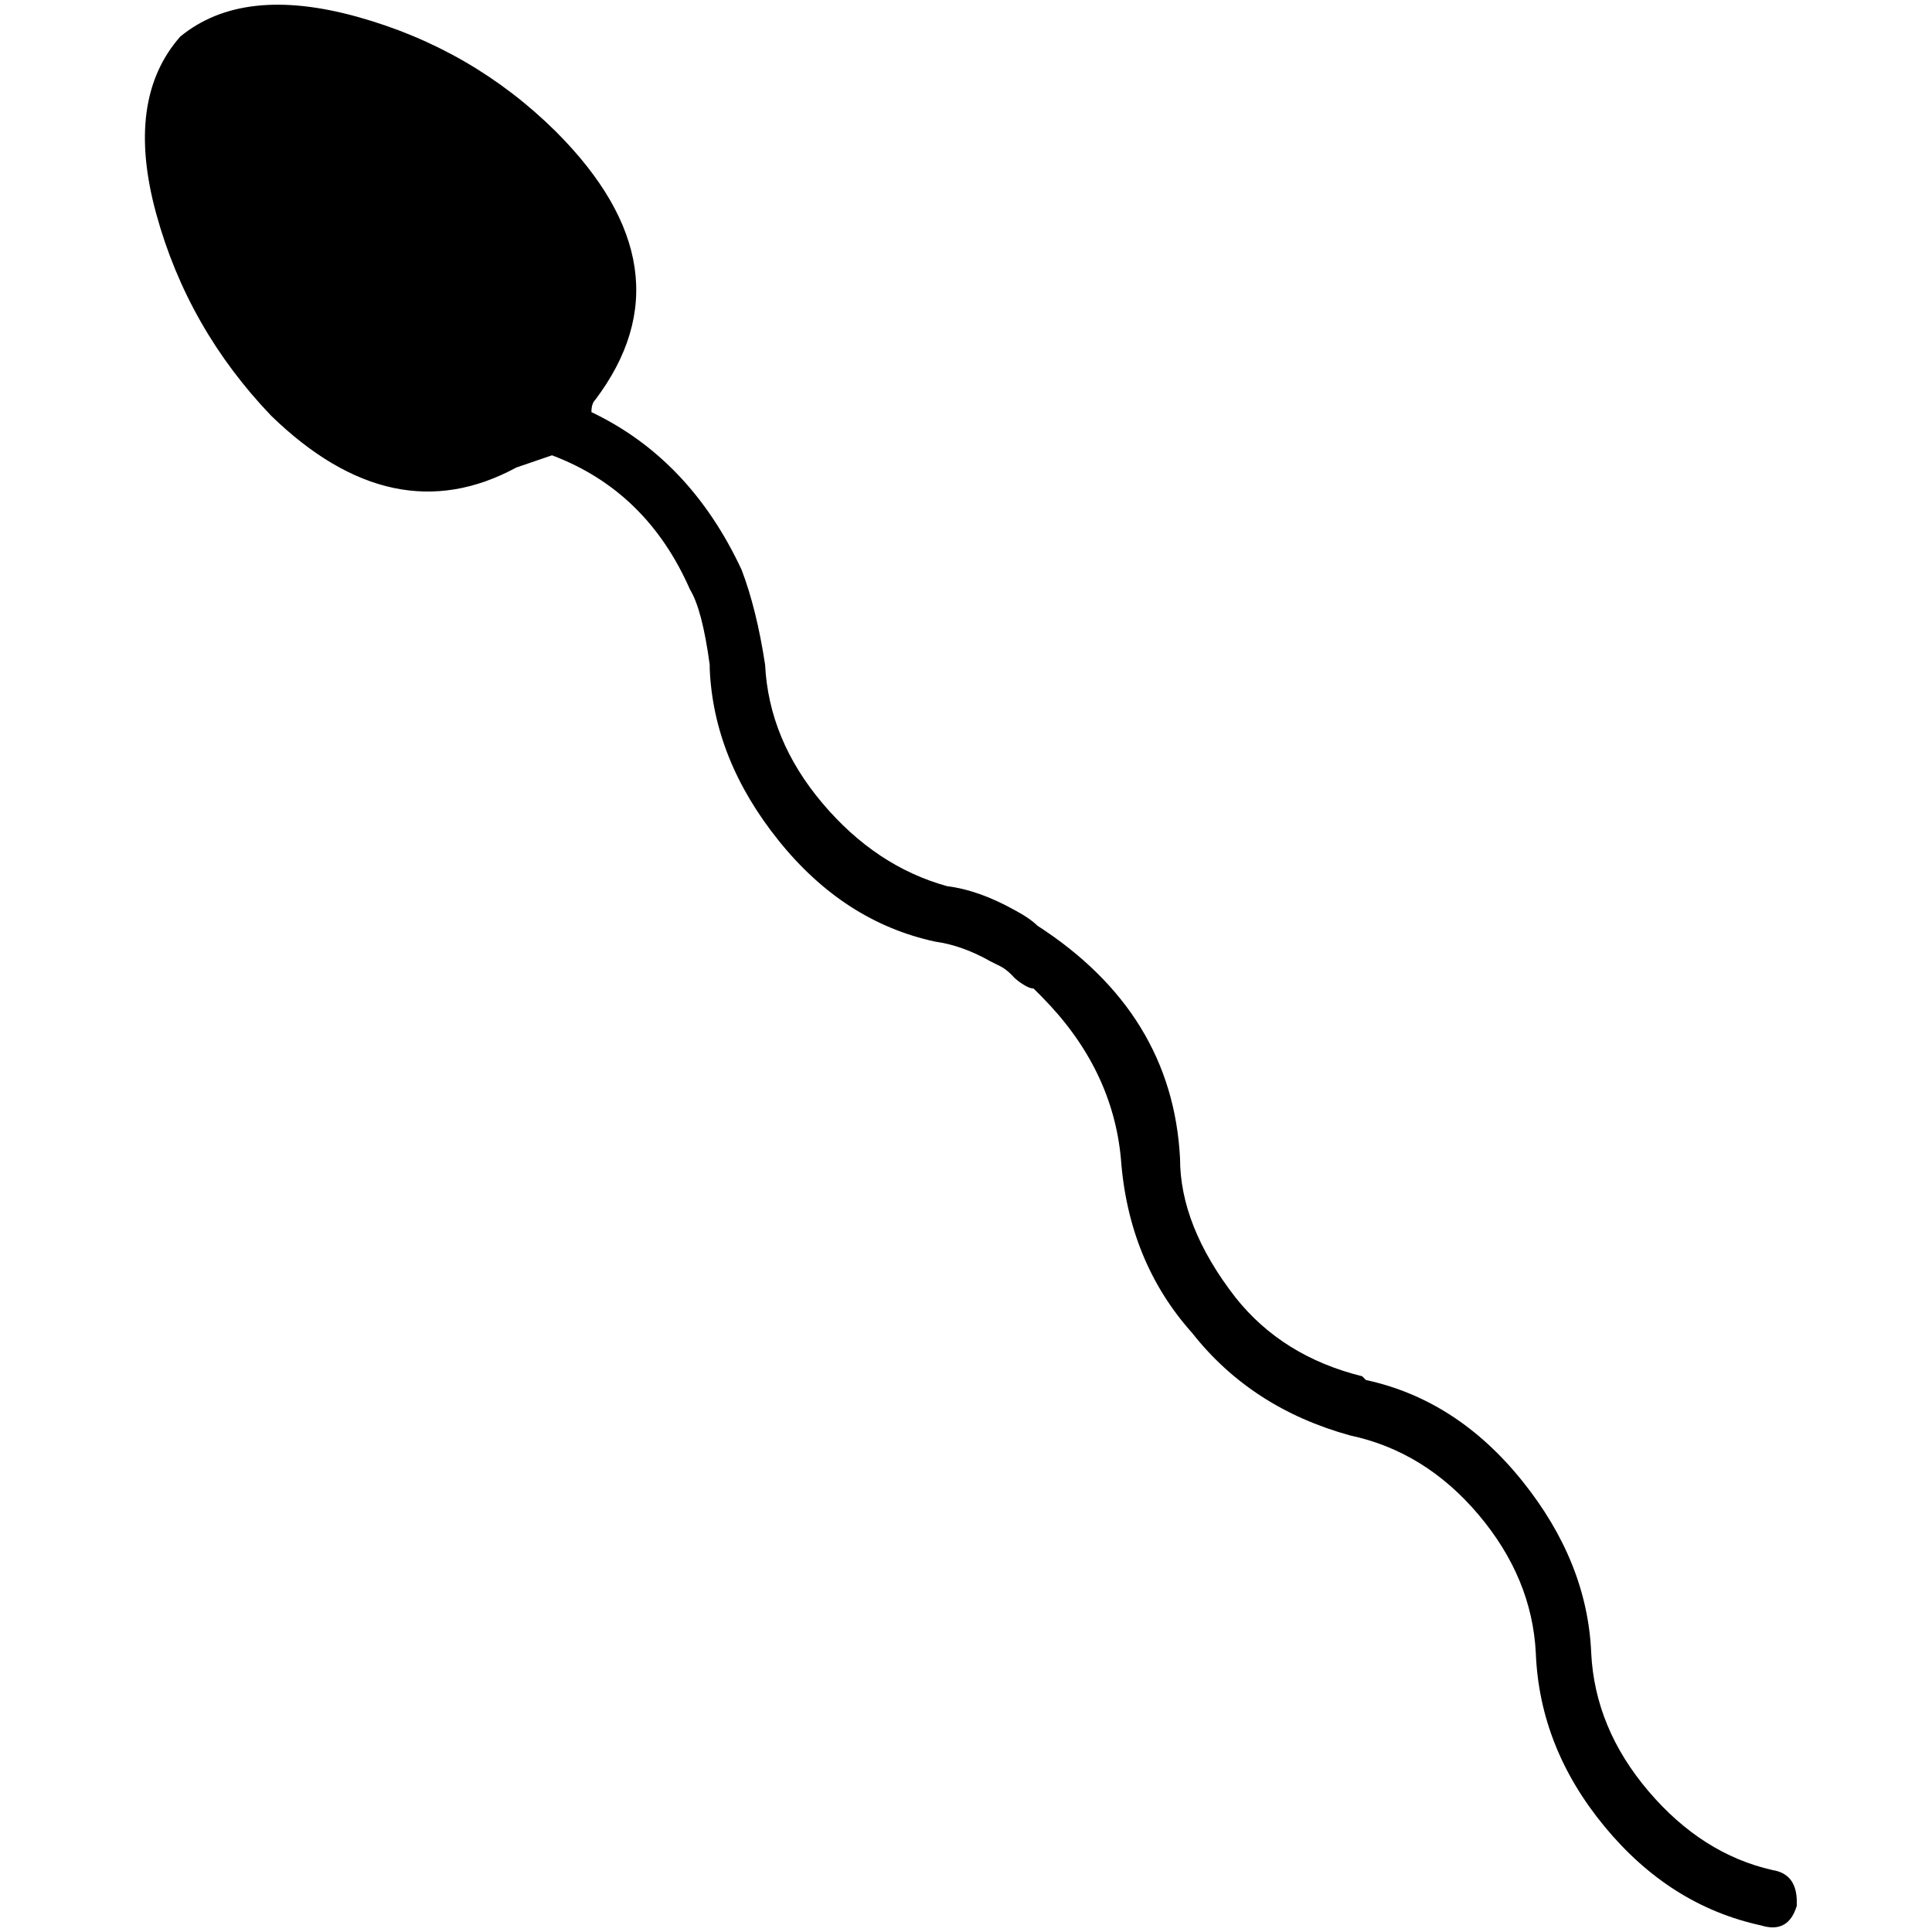 <?xml version="1.0" standalone="no"?>
<!DOCTYPE svg PUBLIC "-//W3C//DTD SVG 1.1//EN" "http://www.w3.org/Graphics/SVG/1.1/DTD/svg11.dtd" >
<svg xmlns="http://www.w3.org/2000/svg" xmlns:xlink="http://www.w3.org/1999/xlink" version="1.1" width="2048" height="2048" viewBox="-10 0 2058 2048">
   <path fill="currentColor"
d="M1878 1987q-75 -17 -132 -84t-61 -147q-4 -97 -73.5 -183.5t-166.5 -107.5l-4 -4q-85 -21 -135 -84q-59 -76 -59 -148q-8 -155 -152 -248q-8 -8 -25 -17q-38 -21 -71 -25q-76 -21 -133 -88.5t-61 -147.5q-9 -59 -25 -101q-55 -118 -160 -168q0 -9 4 -13
q105 -139 -42 -286q-89 -88 -211 -122t-189 21q-59 67 -25.5 189t122.5 215q130 126 261 55l38 -13q101 38 147 143q13 21 21 80v4q4 97 73.5 183.5t166.5 107.5q29 4 59 21l8 4q9 4 17 13q4 4 10.5 8t10.5 4l9 9q75 76 84 172q8 110 76 186q63 80 168 109q80 17 137 84.5
t61 147.5q4 101 73.5 185t166.5 105q29 9 38 -21v-4q0 -30 -26 -34z" />
</svg>
